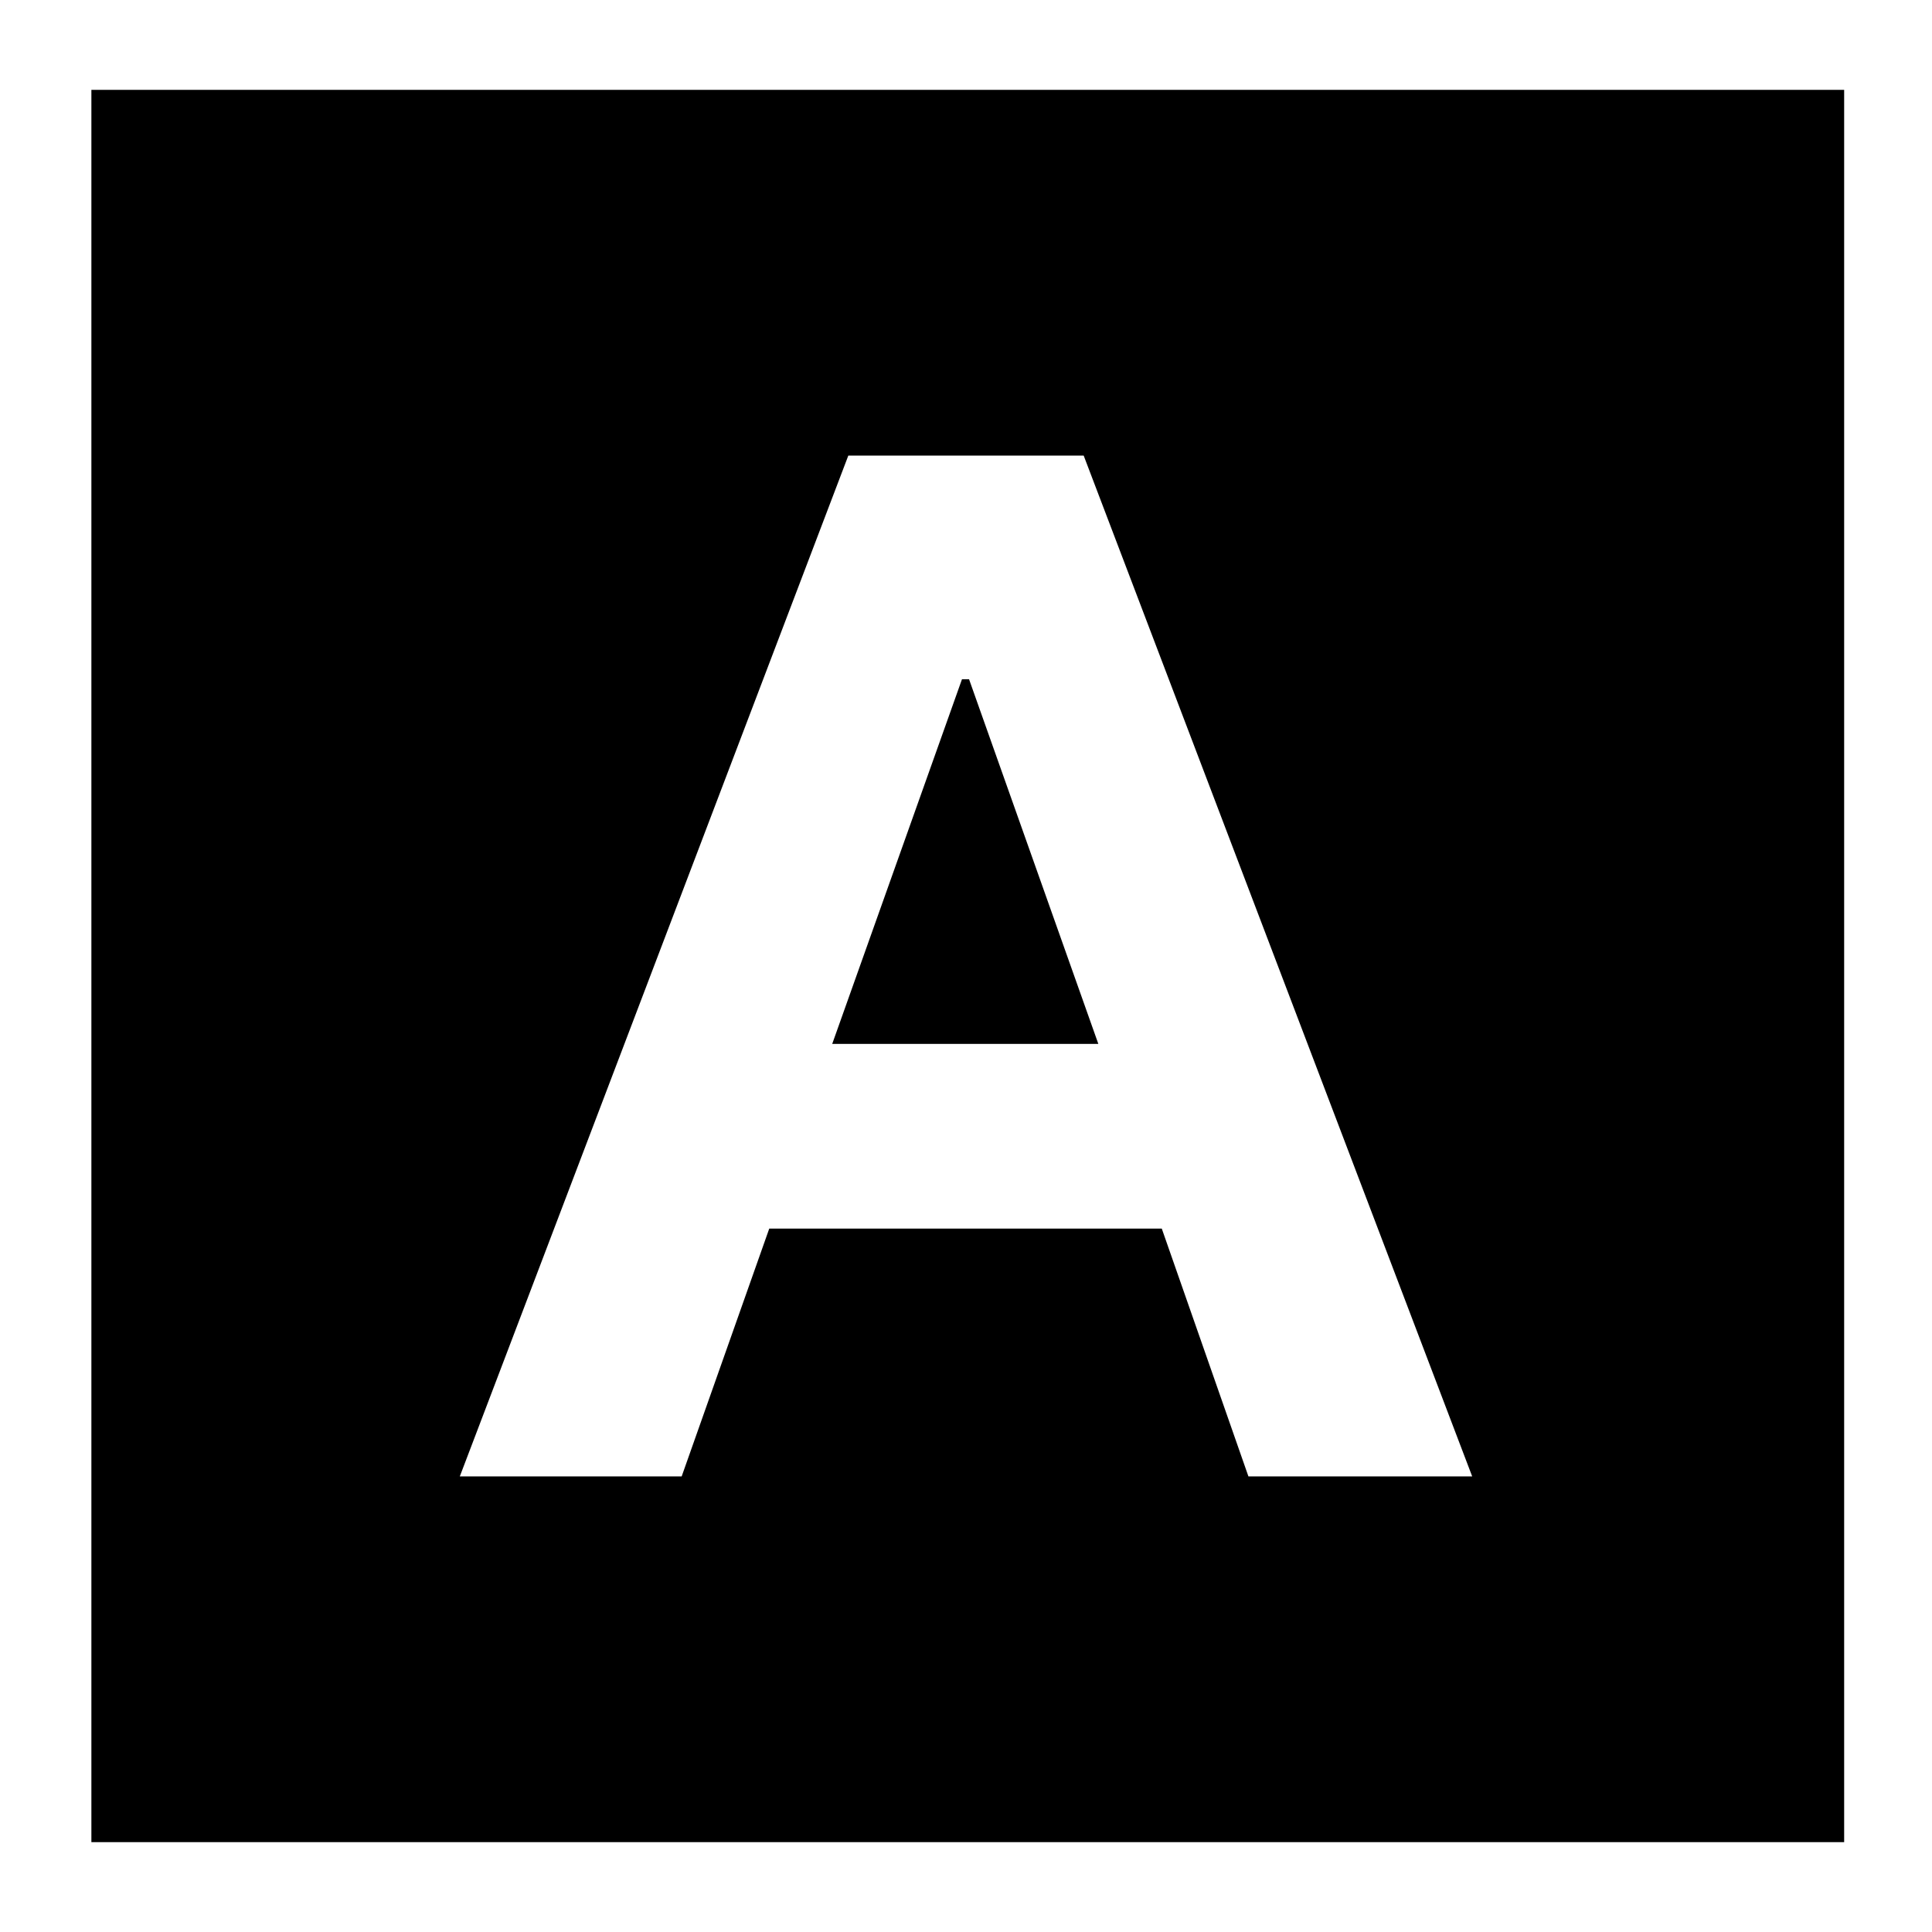<svg xmlns="http://www.w3.org/2000/svg" height="24" viewBox="0 -960 960 960" width="24"><path d="M228.48-226.39h110.24l43.52-123.13h195.04l43.05 123.13h111.19L538.48-733.61H421.52L228.48-226.39Zm185.04-214.89L478-622.48h3.52l64.24 181.2H413.52ZM45.41-44.65v-870.7h870.94v870.7H45.41Z"/></svg>